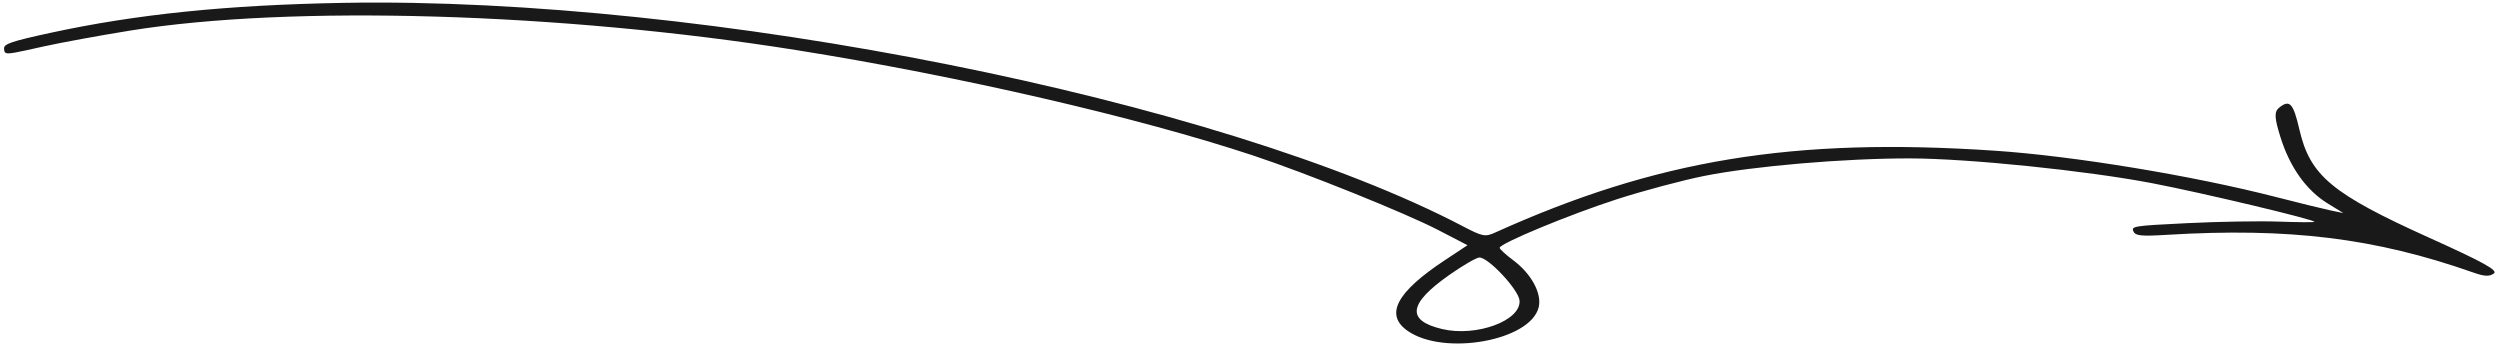 <svg width="315" height="44" viewBox="0 0 315 44" fill="none" xmlns="http://www.w3.org/2000/svg">
<path fill-rule="evenodd" clip-rule="evenodd" d="M43.313 0.36C88.886 -0.451 153.717 12.493 184.333 28.515C186.796 29.803 187.131 29.869 188.364 29.312C208.733 20.11 225.973 17.284 251.342 18.988C261.304 19.657 276.35 22.138 286.848 24.843C289.633 25.56 292.667 26.305 293.59 26.498L295.268 26.85L293.289 25.635C290.611 23.992 288.536 21.09 287.354 17.333C286.569 14.838 286.534 14.078 287.18 13.56C288.499 12.501 288.957 12.999 289.726 16.329C291.065 22.13 293.802 24.412 306.073 29.951C312.997 33.076 314.8 34.077 314.214 34.472C313.629 34.867 313.048 34.834 311.589 34.322C299.247 29.989 288.402 28.658 273.043 29.588C269.759 29.787 269.055 29.713 268.808 29.145C268.525 28.497 268.859 28.446 275.653 28.114C279.582 27.922 284.734 27.835 287.104 27.922C289.473 28.008 291.5 28.023 291.608 27.954C291.95 27.739 277.488 24.292 271.174 23.084C262.874 21.495 248.034 19.974 240.679 19.959C232.508 19.942 220.949 20.925 214.742 22.166C211.987 22.717 207.033 24.039 203.734 25.103C197.783 27.023 188.961 30.676 188.955 31.224C188.953 31.381 189.734 32.095 190.691 32.811C192.964 34.512 194.297 36.988 193.873 38.719C192.841 42.929 181.96 44.89 177.367 41.693C174.451 39.664 175.933 36.835 182.02 32.806L184.905 30.897L181.158 28.954C177.108 26.855 164.477 21.772 157.898 19.593C143.303 14.761 120.771 9.563 100.3 6.305C70.658 1.589 36.601 0.595 16.388 3.856C12.511 4.481 7.588 5.385 5.447 5.863L5.268 5.903C2.076 6.617 1.058 6.845 0.713 6.665C0.551 6.581 0.537 6.408 0.516 6.153L0.513 6.123C0.465 5.538 1.453 5.202 6.333 4.143C17.18 1.79 28.598 0.621 43.313 0.36ZM181.705 41.459C177.164 40.38 177.451 38.262 182.632 34.629C184.295 33.462 185.981 32.481 186.378 32.448C187.47 32.358 191.347 36.491 191.462 37.869C191.674 40.4 186.014 42.482 181.705 41.459Z" fill="#191919"/>
</svg>
